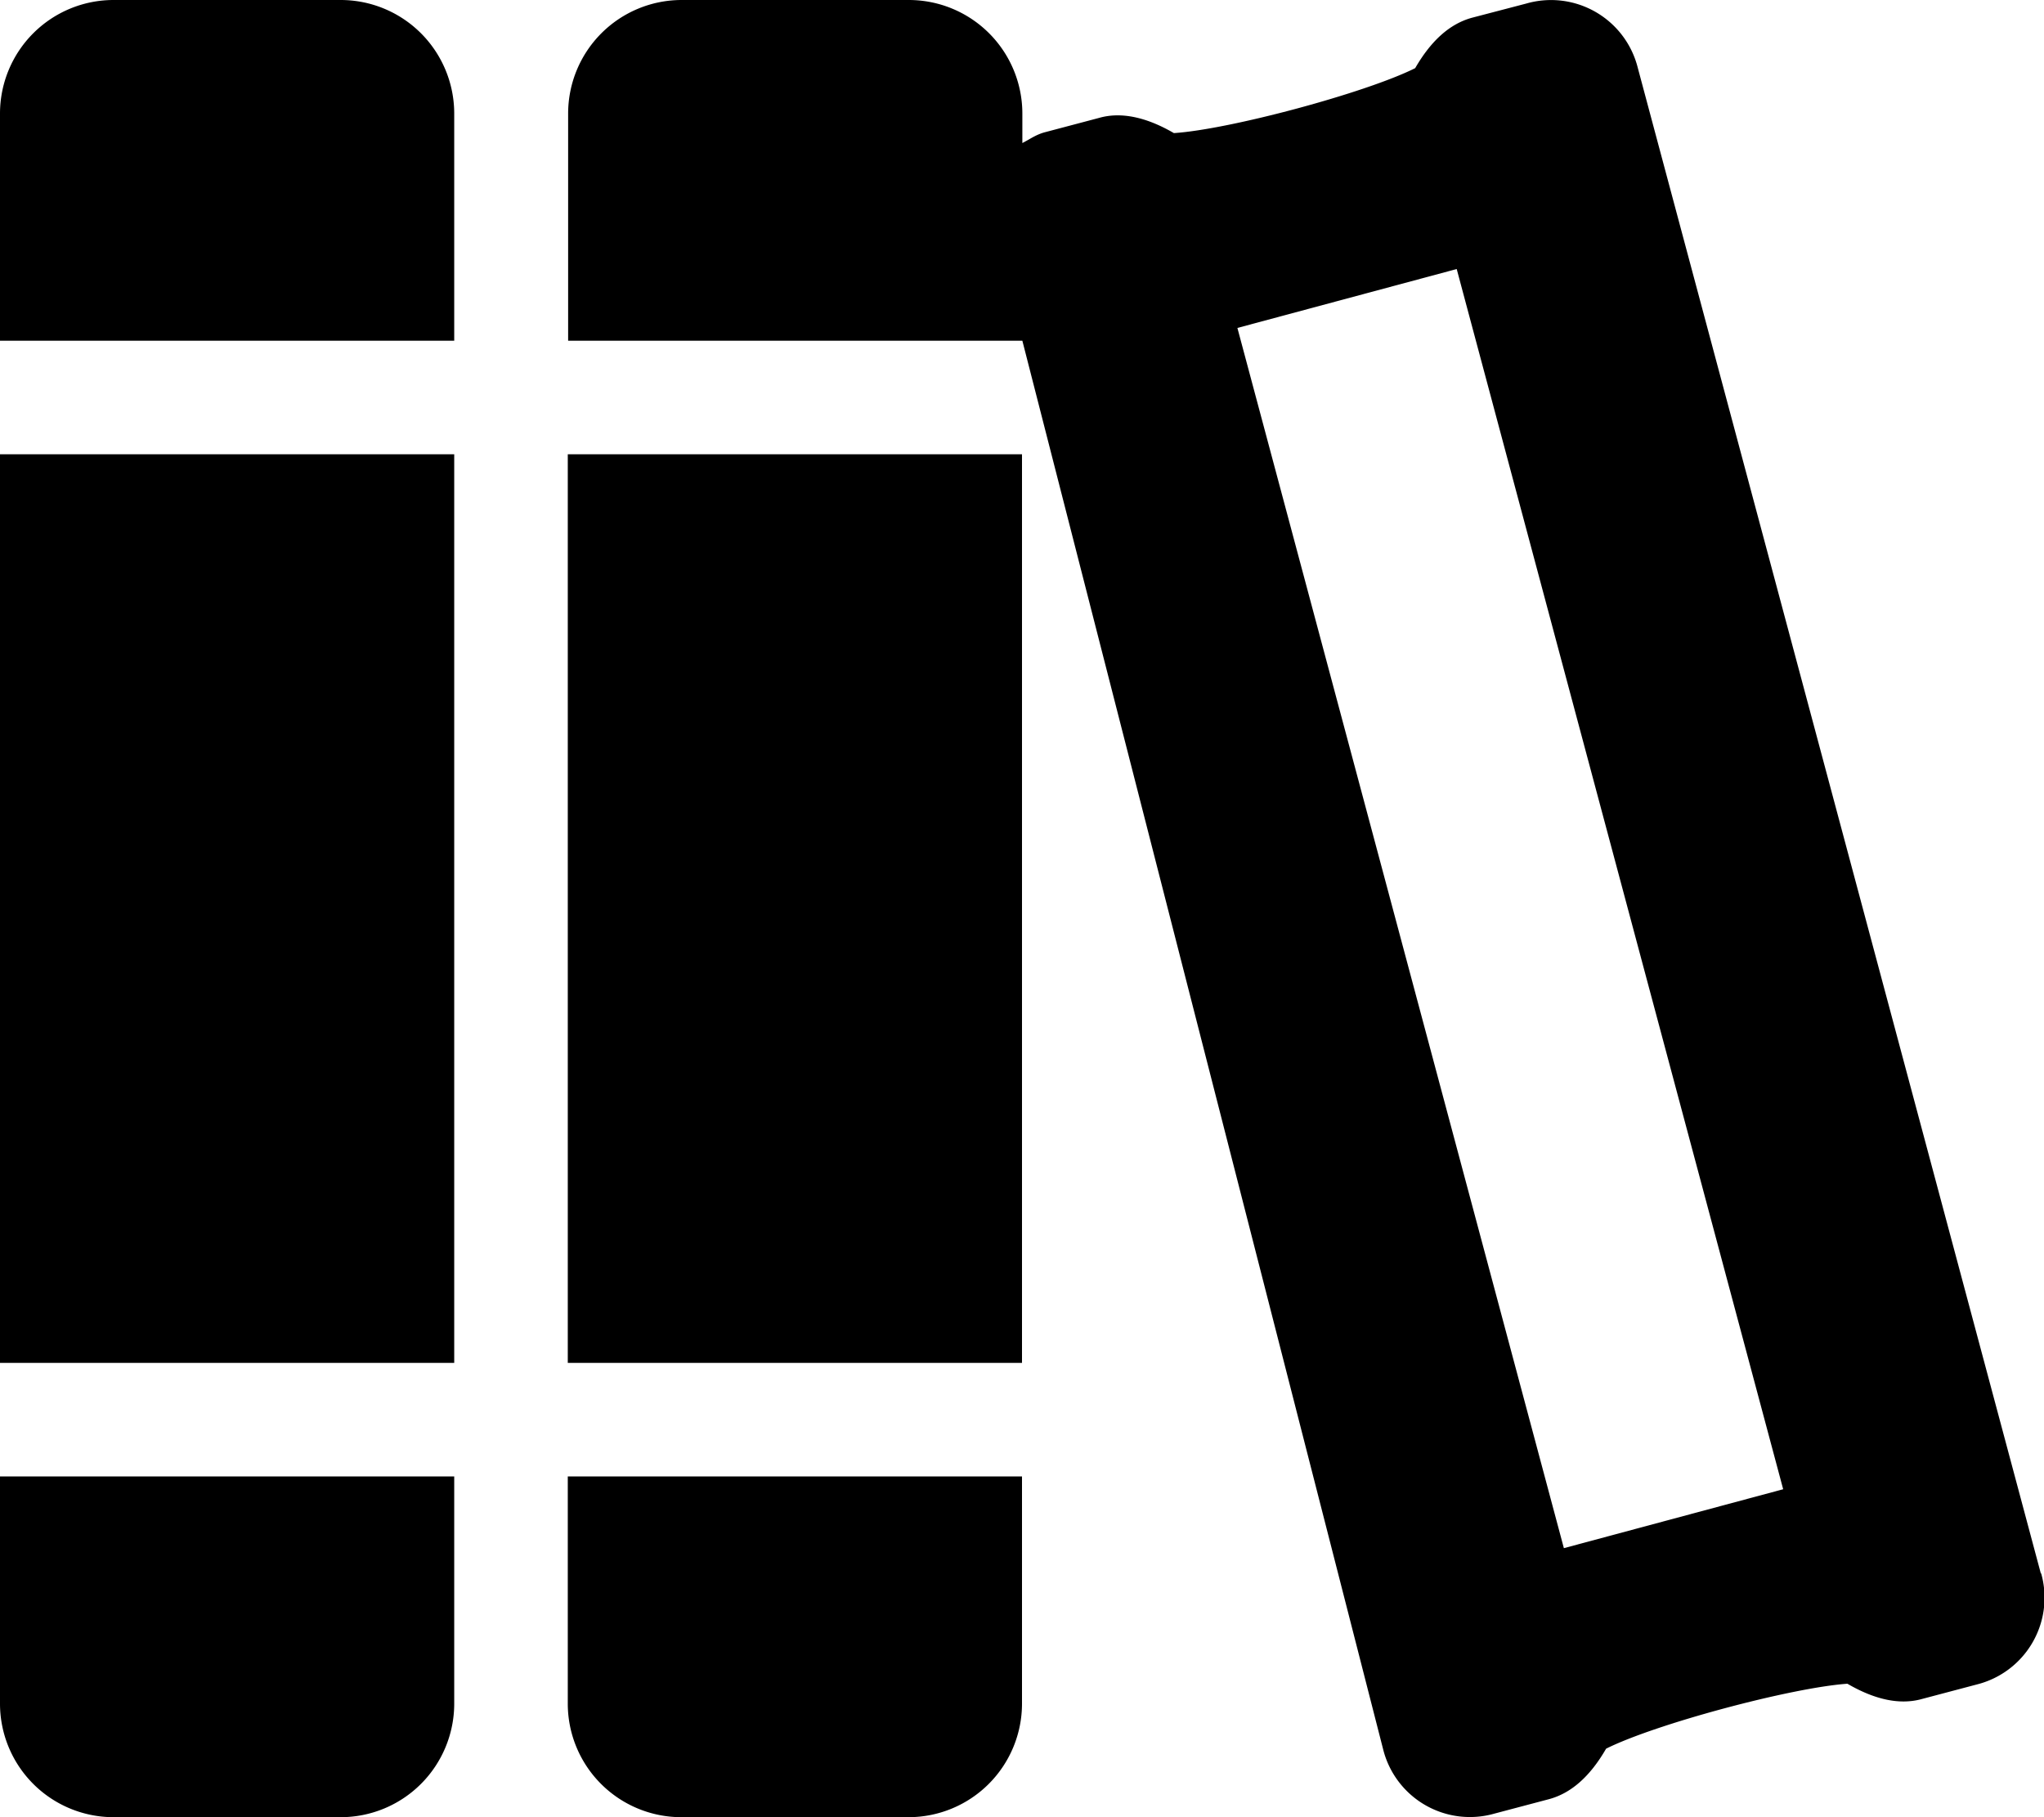 <svg aria-hidden="true" data-prefix="fas" data-icon="books" class="books-solid_svg__books-solid_svg__svg-inline--fa books-solid_svg__books-solid_svg__fa-books books-solid_svg__books-solid_svg__fa-w-18" xmlns="http://www.w3.org/2000/svg" viewBox="0 0 576 512">
    <path fill="currentColor" d="M575.1 443.3L461.5 19a25.2 25.2 0 00-31.4-18l-15.3 4c-6.2 1.7-11.5 6.4-16 14.2-14 7-52.4 17.3-68 18.3-7.9-4.6-15-6-21-4.3l-15.5 4.1c-2.5.7-4.2 2-6.2 3V32a32 32 0 00-32-32h-64a32 32 0 00-32 32v64h128l101.7 397a25.2 25.2 0 0031.3 18l15.5-4.1c6.2-1.7 11.5-6.4 16-14.2 14-7 52.2-17.2 68-18.3 7.9 4.6 14.9 6 21 4.3l15.5-4.1a25.2 25.2 0 0018.1-31.3zm-134.4-7.1l-92-343.8 61.8-16.6 92 343.8-61.8 16.6zM0 384h128V128H0v256zM96 0H32A32 32 0 000 32v64h128V32A32 32 0 0096 0zM0 480a32 32 0 0032 32h64a32 32 0 0032-32v-64H0v64zm160-96h128V128H160v256zm0 96a32 32 0 0032 32h64a32 32 0 0032-32v-64H160v64z"/>
</svg>

